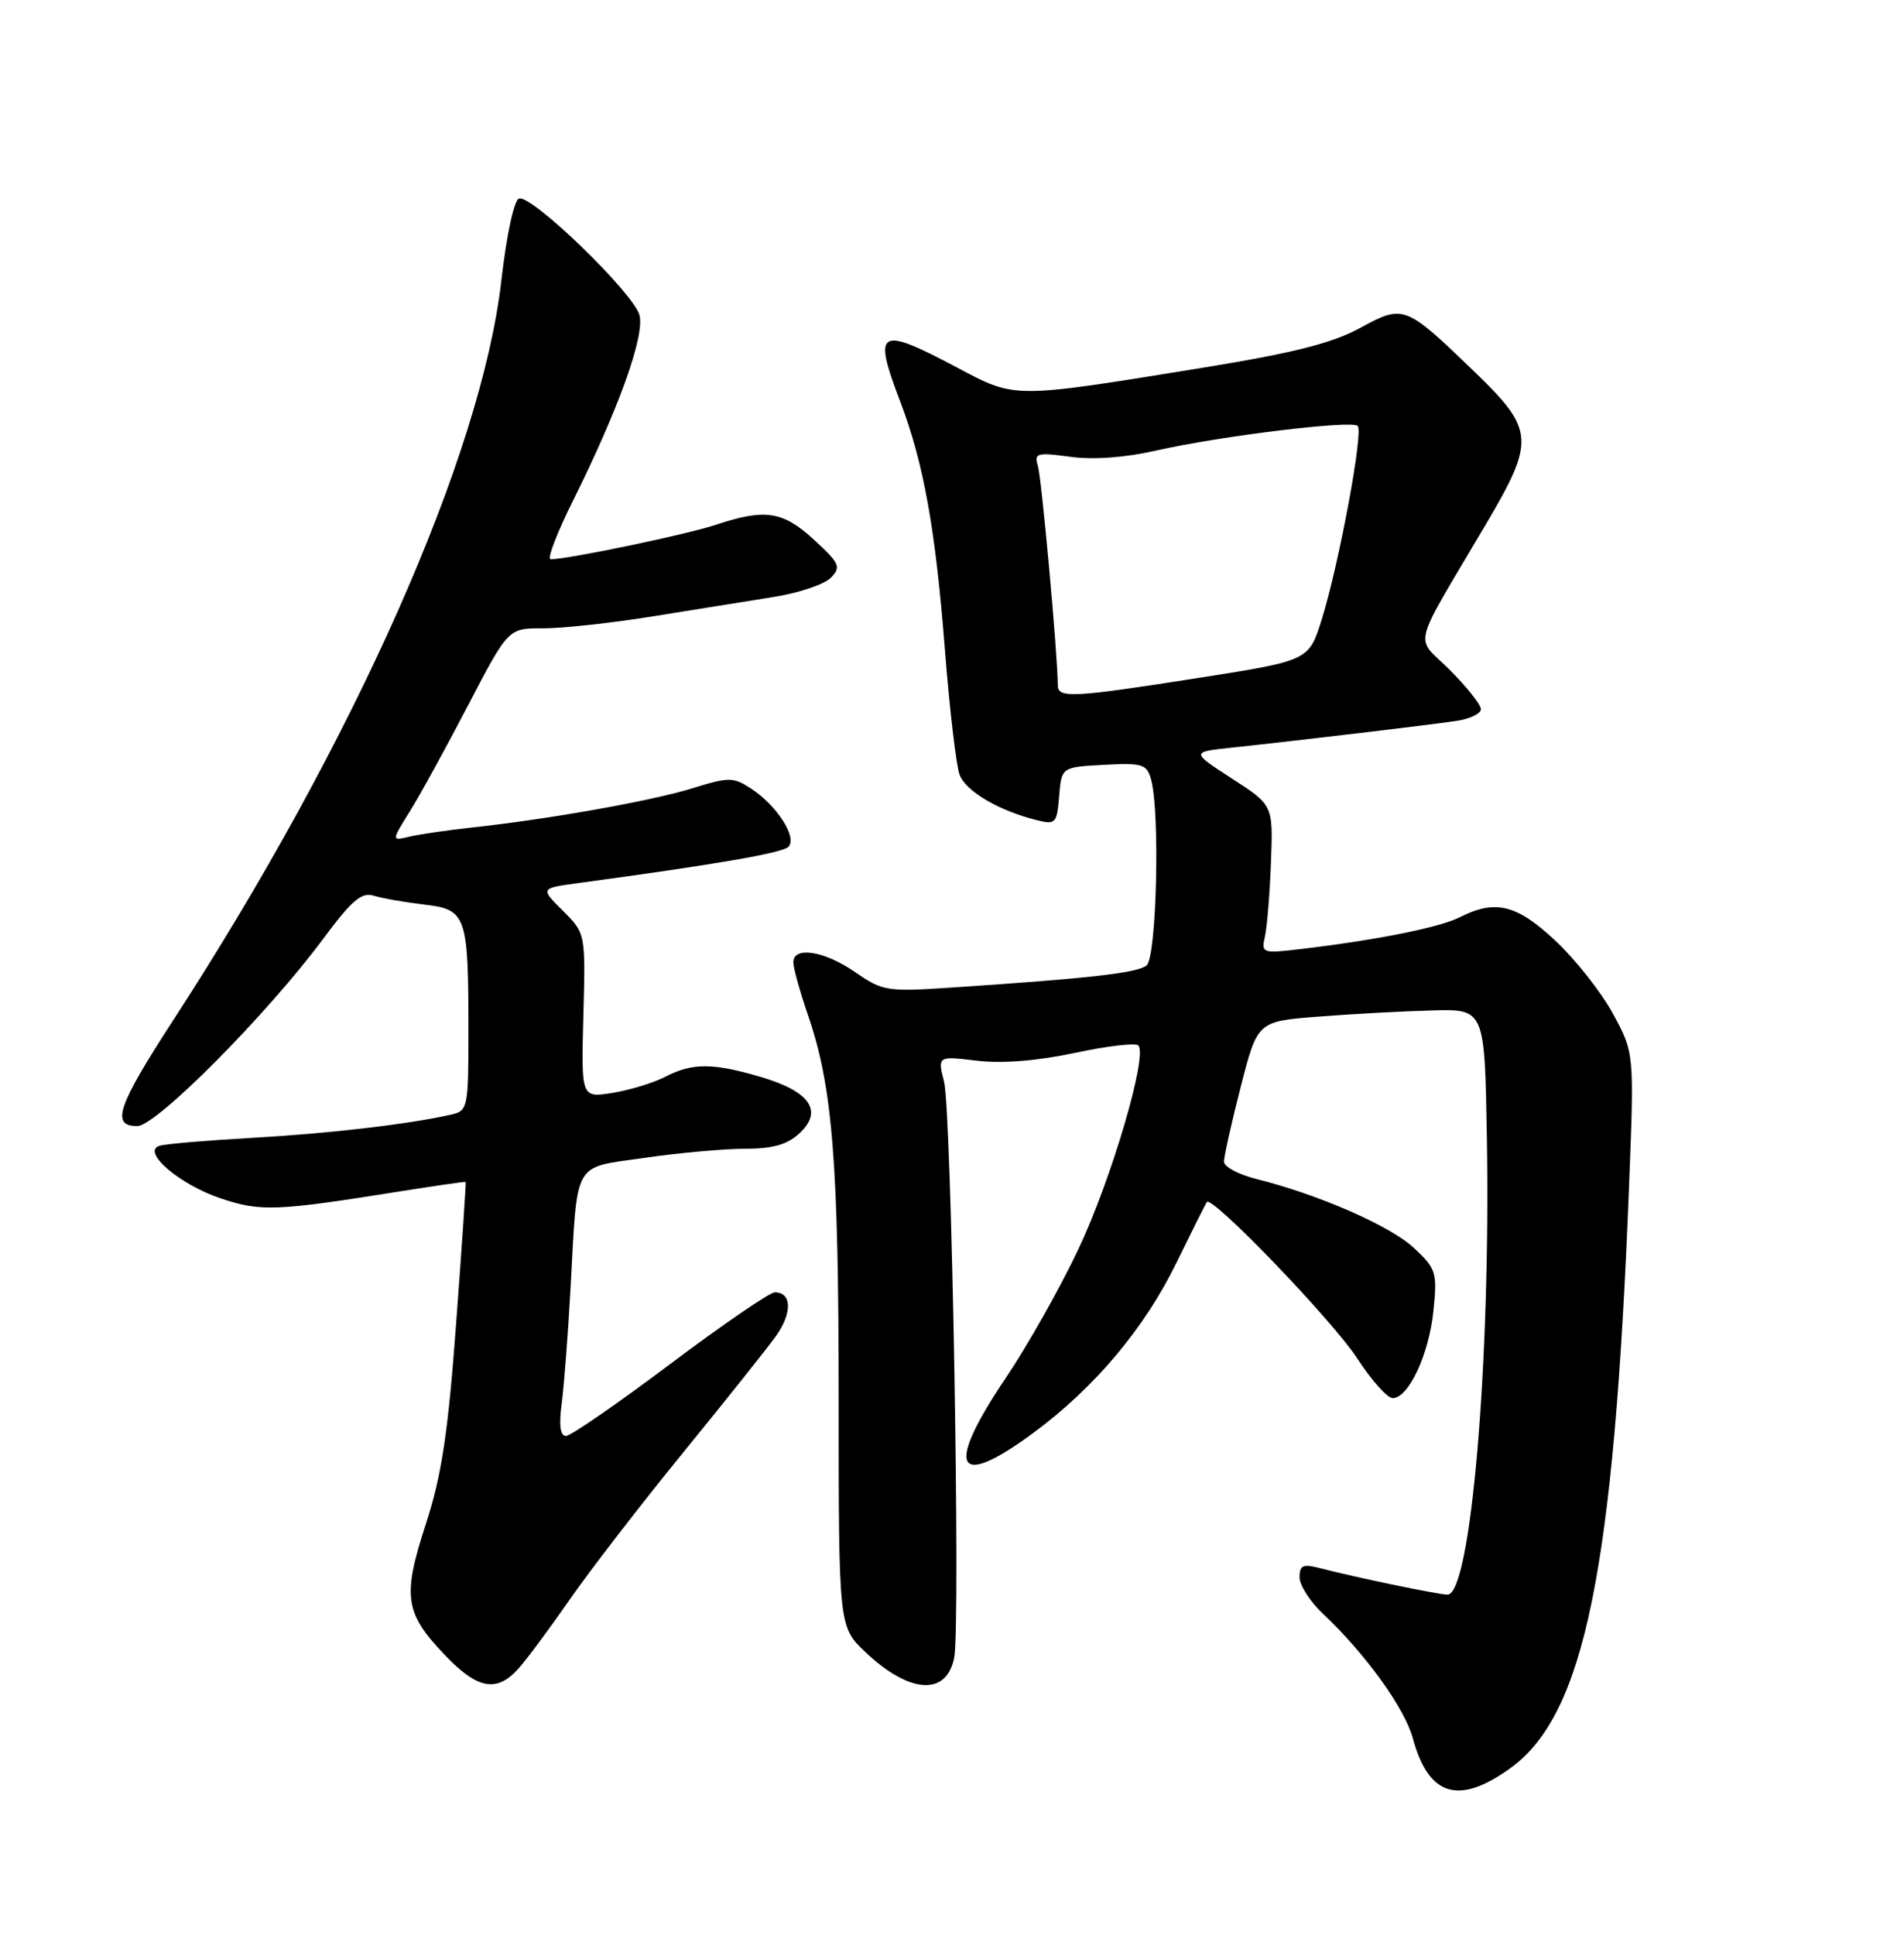 <?xml version="1.0" encoding="UTF-8" standalone="no"?>
<!DOCTYPE svg PUBLIC "-//W3C//DTD SVG 1.1//EN" "http://www.w3.org/Graphics/SVG/1.1/DTD/svg11.dtd" >
<svg xmlns="http://www.w3.org/2000/svg" xmlns:xlink="http://www.w3.org/1999/xlink" version="1.1" viewBox="0 0 252 256">
 <g >
 <path fill="currentColor"
d=" M 199.94 233.93 C 209.73 226.84 213.63 207.65 215.61 156.91 C 216.30 139.32 216.30 139.32 213.48 134.13 C 211.93 131.28 208.50 126.94 205.87 124.48 C 200.74 119.67 197.92 118.98 193.20 121.37 C 190.52 122.72 182.34 124.36 172.21 125.57 C 167.04 126.18 166.92 126.14 167.43 123.85 C 167.71 122.56 168.07 118.13 168.22 114.02 C 168.50 106.54 168.50 106.54 163.06 103.02 C 157.61 99.50 157.61 99.50 163.06 98.92 C 171.45 98.03 189.13 95.93 192.75 95.39 C 194.54 95.13 196.00 94.43 196.00 93.84 C 196.00 93.25 194.16 90.92 191.91 88.67 C 187.21 83.98 186.61 86.42 196.68 69.34 C 203.22 58.26 203.11 56.86 195.08 49.12 C 185.96 40.33 185.77 40.26 180.01 43.40 C 176.32 45.41 171.15 46.71 159.30 48.64 C 133.83 52.77 134.48 52.77 126.63 48.61 C 116.28 43.12 115.50 43.57 119.10 53.00 C 122.24 61.23 123.81 69.93 125.06 85.94 C 125.68 93.88 126.56 101.35 127.01 102.53 C 127.84 104.71 132.21 107.27 137.18 108.51 C 139.71 109.15 139.89 108.96 140.18 105.34 C 140.50 101.50 140.50 101.50 146.12 101.20 C 151.26 100.93 151.80 101.11 152.36 103.20 C 153.55 107.64 153.07 126.70 151.75 127.75 C 150.51 128.74 144.17 129.46 126.25 130.65 C 117.39 131.25 116.84 131.16 113.20 128.64 C 109.11 125.81 105.00 125.16 105.00 127.34 C 105.00 128.08 105.88 131.23 106.95 134.35 C 110.20 143.81 111.00 153.83 111.00 185.20 C 111.00 215.26 111.00 215.26 114.57 218.63 C 120.41 224.14 125.29 224.43 126.29 219.33 C 127.14 215.05 125.94 147.00 124.95 143.12 C 124.09 139.73 124.09 139.73 129.29 140.35 C 132.63 140.75 137.29 140.38 142.25 139.32 C 146.51 138.41 150.29 137.96 150.66 138.33 C 151.94 139.61 147.09 156.08 142.71 165.33 C 140.27 170.47 135.97 178.10 133.14 182.29 C 125.04 194.30 126.43 197.20 136.67 189.67 C 144.87 183.63 151.46 175.80 155.75 167.00 C 157.76 162.88 159.55 159.30 159.73 159.05 C 160.41 158.13 176.36 174.71 179.64 179.75 C 181.52 182.64 183.63 185.00 184.32 185.00 C 186.42 185.00 189.12 179.24 189.71 173.50 C 190.24 168.36 190.10 167.89 187.12 165.11 C 184.00 162.20 174.54 158.06 166.25 155.99 C 163.91 155.40 162.00 154.38 162.00 153.71 C 161.99 153.05 162.99 148.59 164.21 143.82 C 166.43 135.14 166.43 135.14 174.47 134.52 C 178.88 134.17 185.65 133.80 189.50 133.70 C 196.50 133.50 196.50 133.50 196.79 150.50 C 197.30 180.35 194.66 211.00 191.58 211.00 C 190.41 211.00 179.24 208.68 174.75 207.50 C 172.45 206.90 172.00 207.10 172.00 208.70 C 172.00 209.76 173.41 211.95 175.13 213.56 C 180.72 218.82 185.93 226.04 187.00 230.02 C 189.07 237.69 193.08 238.90 199.94 233.93 Z  M 68.65 220.75 C 69.75 219.51 72.84 215.35 75.51 211.50 C 78.19 207.65 84.91 198.95 90.44 192.17 C 95.97 185.39 101.48 178.48 102.68 176.81 C 104.88 173.74 104.82 171.00 102.55 171.00 C 101.87 171.00 95.63 175.28 88.68 180.50 C 81.73 185.72 75.54 190.00 74.91 190.00 C 74.15 190.00 73.96 188.59 74.34 185.75 C 74.65 183.41 75.18 176.55 75.51 170.50 C 76.46 153.27 75.71 154.59 85.34 153.20 C 89.88 152.54 95.86 152.00 98.61 152.00 C 102.28 152.00 104.21 151.45 105.82 149.95 C 108.97 147.02 107.23 144.44 100.80 142.53 C 94.35 140.62 91.66 140.61 88.06 142.47 C 86.49 143.28 83.34 144.24 81.06 144.61 C 76.92 145.27 76.92 145.27 77.21 134.38 C 77.50 123.50 77.50 123.50 74.50 120.51 C 71.50 117.53 71.50 117.53 76.50 116.85 C 94.89 114.36 103.53 112.87 104.35 112.05 C 105.56 110.84 102.85 106.60 99.42 104.35 C 97.05 102.80 96.48 102.80 91.68 104.29 C 86.28 105.97 72.79 108.37 62.50 109.49 C 59.20 109.85 55.44 110.40 54.15 110.71 C 51.81 111.27 51.81 111.27 54.23 107.38 C 55.57 105.25 59.04 98.91 61.96 93.31 C 67.27 83.12 67.27 83.12 71.88 83.14 C 74.42 83.15 81.00 82.43 86.50 81.54 C 92.00 80.65 99.18 79.50 102.45 78.98 C 105.72 78.46 109.10 77.32 109.95 76.46 C 111.35 75.03 111.15 74.56 107.76 71.44 C 103.63 67.63 101.27 67.27 94.78 69.43 C 90.96 70.71 75.19 74.00 72.88 74.00 C 72.38 74.00 73.71 70.51 75.84 66.25 C 81.87 54.13 85.34 44.48 84.64 41.71 C 83.92 38.84 70.37 25.71 68.69 26.27 C 68.04 26.49 67.04 31.11 66.36 37.08 C 63.73 60.19 46.93 98.05 22.87 135.08 C 15.53 146.39 14.65 149.00 18.17 149.00 C 20.69 149.00 35.40 134.17 42.80 124.19 C 46.57 119.11 47.86 118.01 49.48 118.52 C 50.59 118.86 53.59 119.39 56.15 119.69 C 61.75 120.35 62.00 121.06 62.00 136.61 C 62.00 146.53 61.91 146.98 59.75 147.47 C 54.15 148.75 43.60 149.98 33.50 150.55 C 27.45 150.89 21.87 151.36 21.10 151.61 C 18.66 152.38 23.81 156.78 29.28 158.59 C 34.53 160.34 36.55 160.26 53.00 157.63 C 57.67 156.89 61.56 156.33 61.63 156.39 C 61.70 156.45 61.14 164.82 60.38 175.00 C 59.30 189.64 58.46 195.20 56.37 201.63 C 53.24 211.24 53.55 213.40 58.86 218.97 C 63.20 223.54 65.76 224.00 68.65 220.75 Z  M 140.00 90.65 C 140.00 86.82 137.86 63.24 137.37 61.64 C 136.85 59.95 137.23 59.84 141.65 60.44 C 144.69 60.86 148.93 60.55 153.00 59.62 C 161.45 57.70 178.90 55.57 179.70 56.36 C 180.47 57.14 177.25 74.48 174.96 81.89 C 173.25 87.40 173.25 87.40 158.88 89.66 C 141.86 92.33 140.00 92.43 140.00 90.65 Z "/>
</g>
</svg>